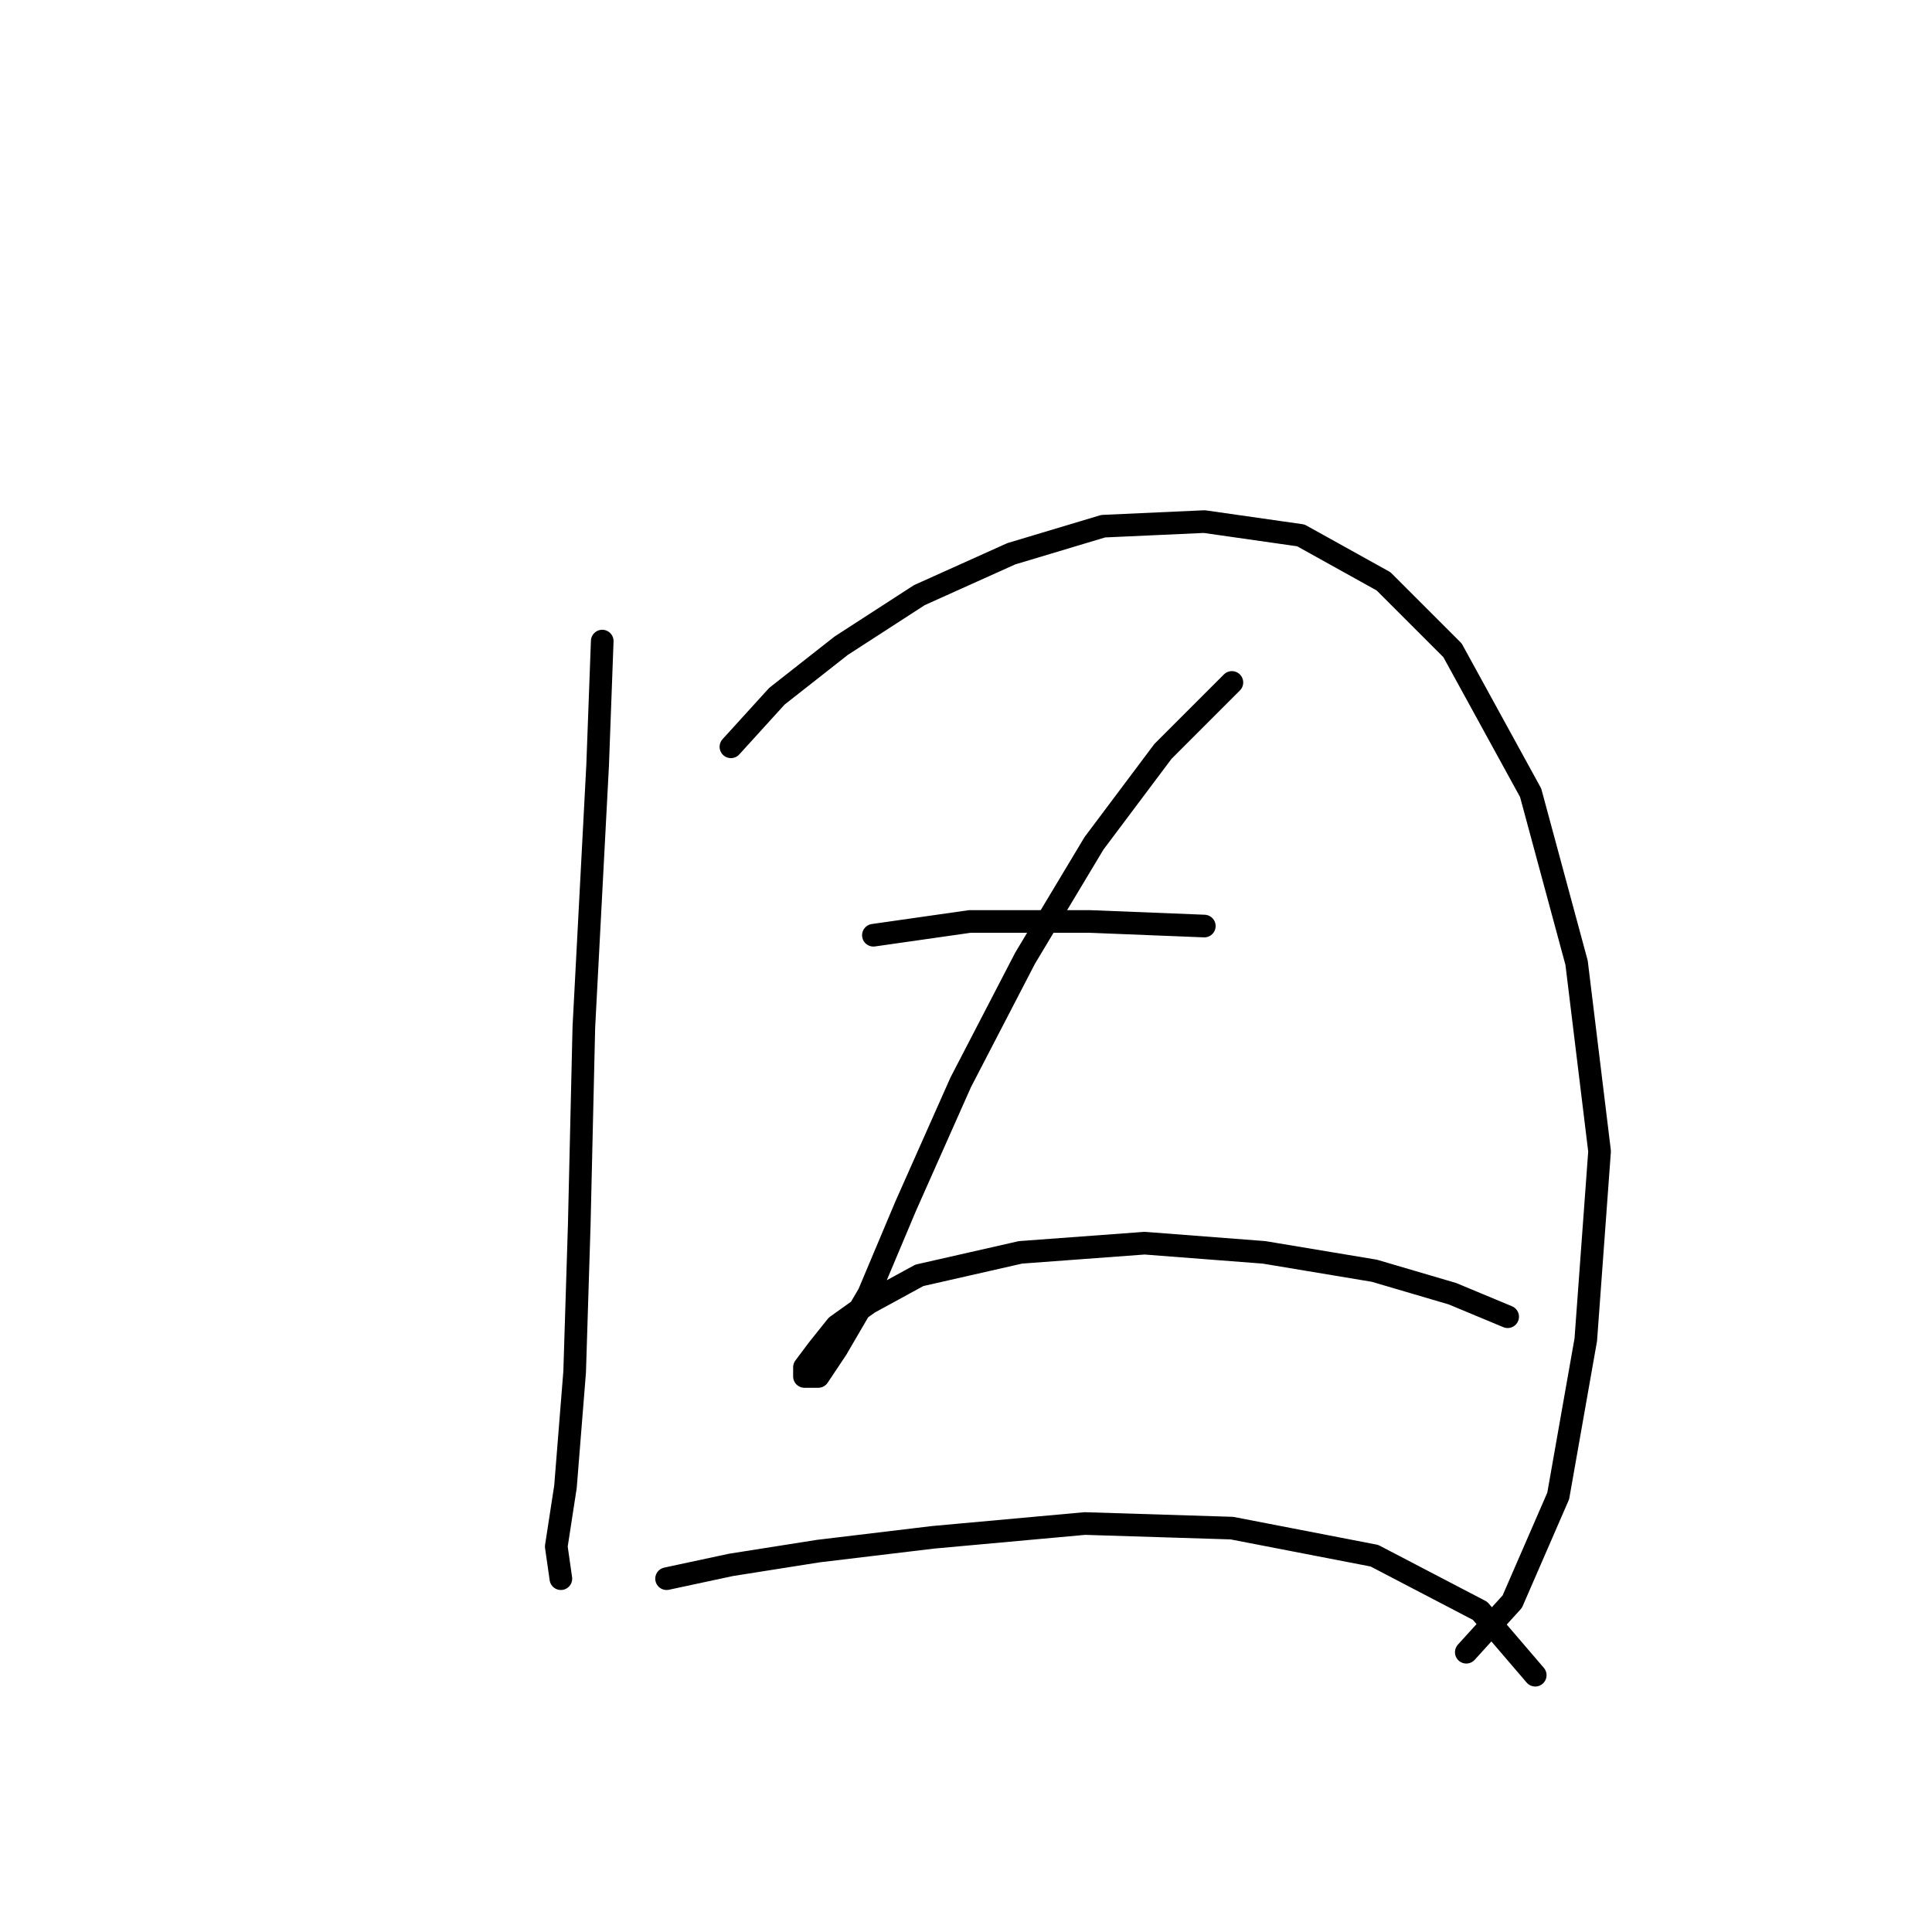 <?xml version="1.0" standalone="no"?>
    <svg width="256" height="256" xmlns="http://www.w3.org/2000/svg" version="1.1">
    <polyline stroke="black" stroke-width="3" stroke-linecap="round" fill="transparent" stroke-linejoin="round" points="79.799 84.948 79.19 101.391 77.363 136.104 76.754 162.291 76.145 181.779 74.927 197.003 73.709 204.92 74.318 209.183 74.318 209.183 " />
        <polyline stroke="black" stroke-width="3" stroke-linecap="round" fill="transparent" stroke-linejoin="round" points="96.851 98.955 102.941 92.256 111.467 85.557 121.82 78.858 134 73.377 146.18 69.723 159.578 69.114 172.367 70.941 183.329 77.031 192.464 86.166 202.817 105.045 208.907 127.578 211.952 152.547 210.125 177.516 206.471 198.221 200.381 212.228 194.291 218.927 194.291 218.927 " />
        <polyline stroke="black" stroke-width="3" stroke-linecap="round" fill="transparent" stroke-linejoin="round" points="115.73 123.924 128.519 122.097 144.353 122.097 159.578 122.706 159.578 122.706 " />
        <polyline stroke="black" stroke-width="3" stroke-linecap="round" fill="transparent" stroke-linejoin="round" points="163.232 90.429 154.097 99.564 144.962 111.744 135.827 126.969 127.301 143.412 119.993 159.855 115.121 171.426 110.858 178.734 108.422 182.388 106.595 182.388 106.595 181.17 108.422 178.734 110.858 175.689 115.121 172.644 121.82 168.99 135.218 165.945 151.661 164.727 167.495 165.945 182.111 168.381 192.464 171.426 199.772 174.471 199.772 174.471 " />
        <polyline stroke="black" stroke-width="3" stroke-linecap="round" fill="transparent" stroke-linejoin="round" points="88.325 209.183 96.851 207.356 108.422 205.529 123.647 203.702 143.744 201.875 163.232 202.484 182.111 206.138 196.118 213.446 203.426 221.972 203.426 221.972 " />
        </svg>